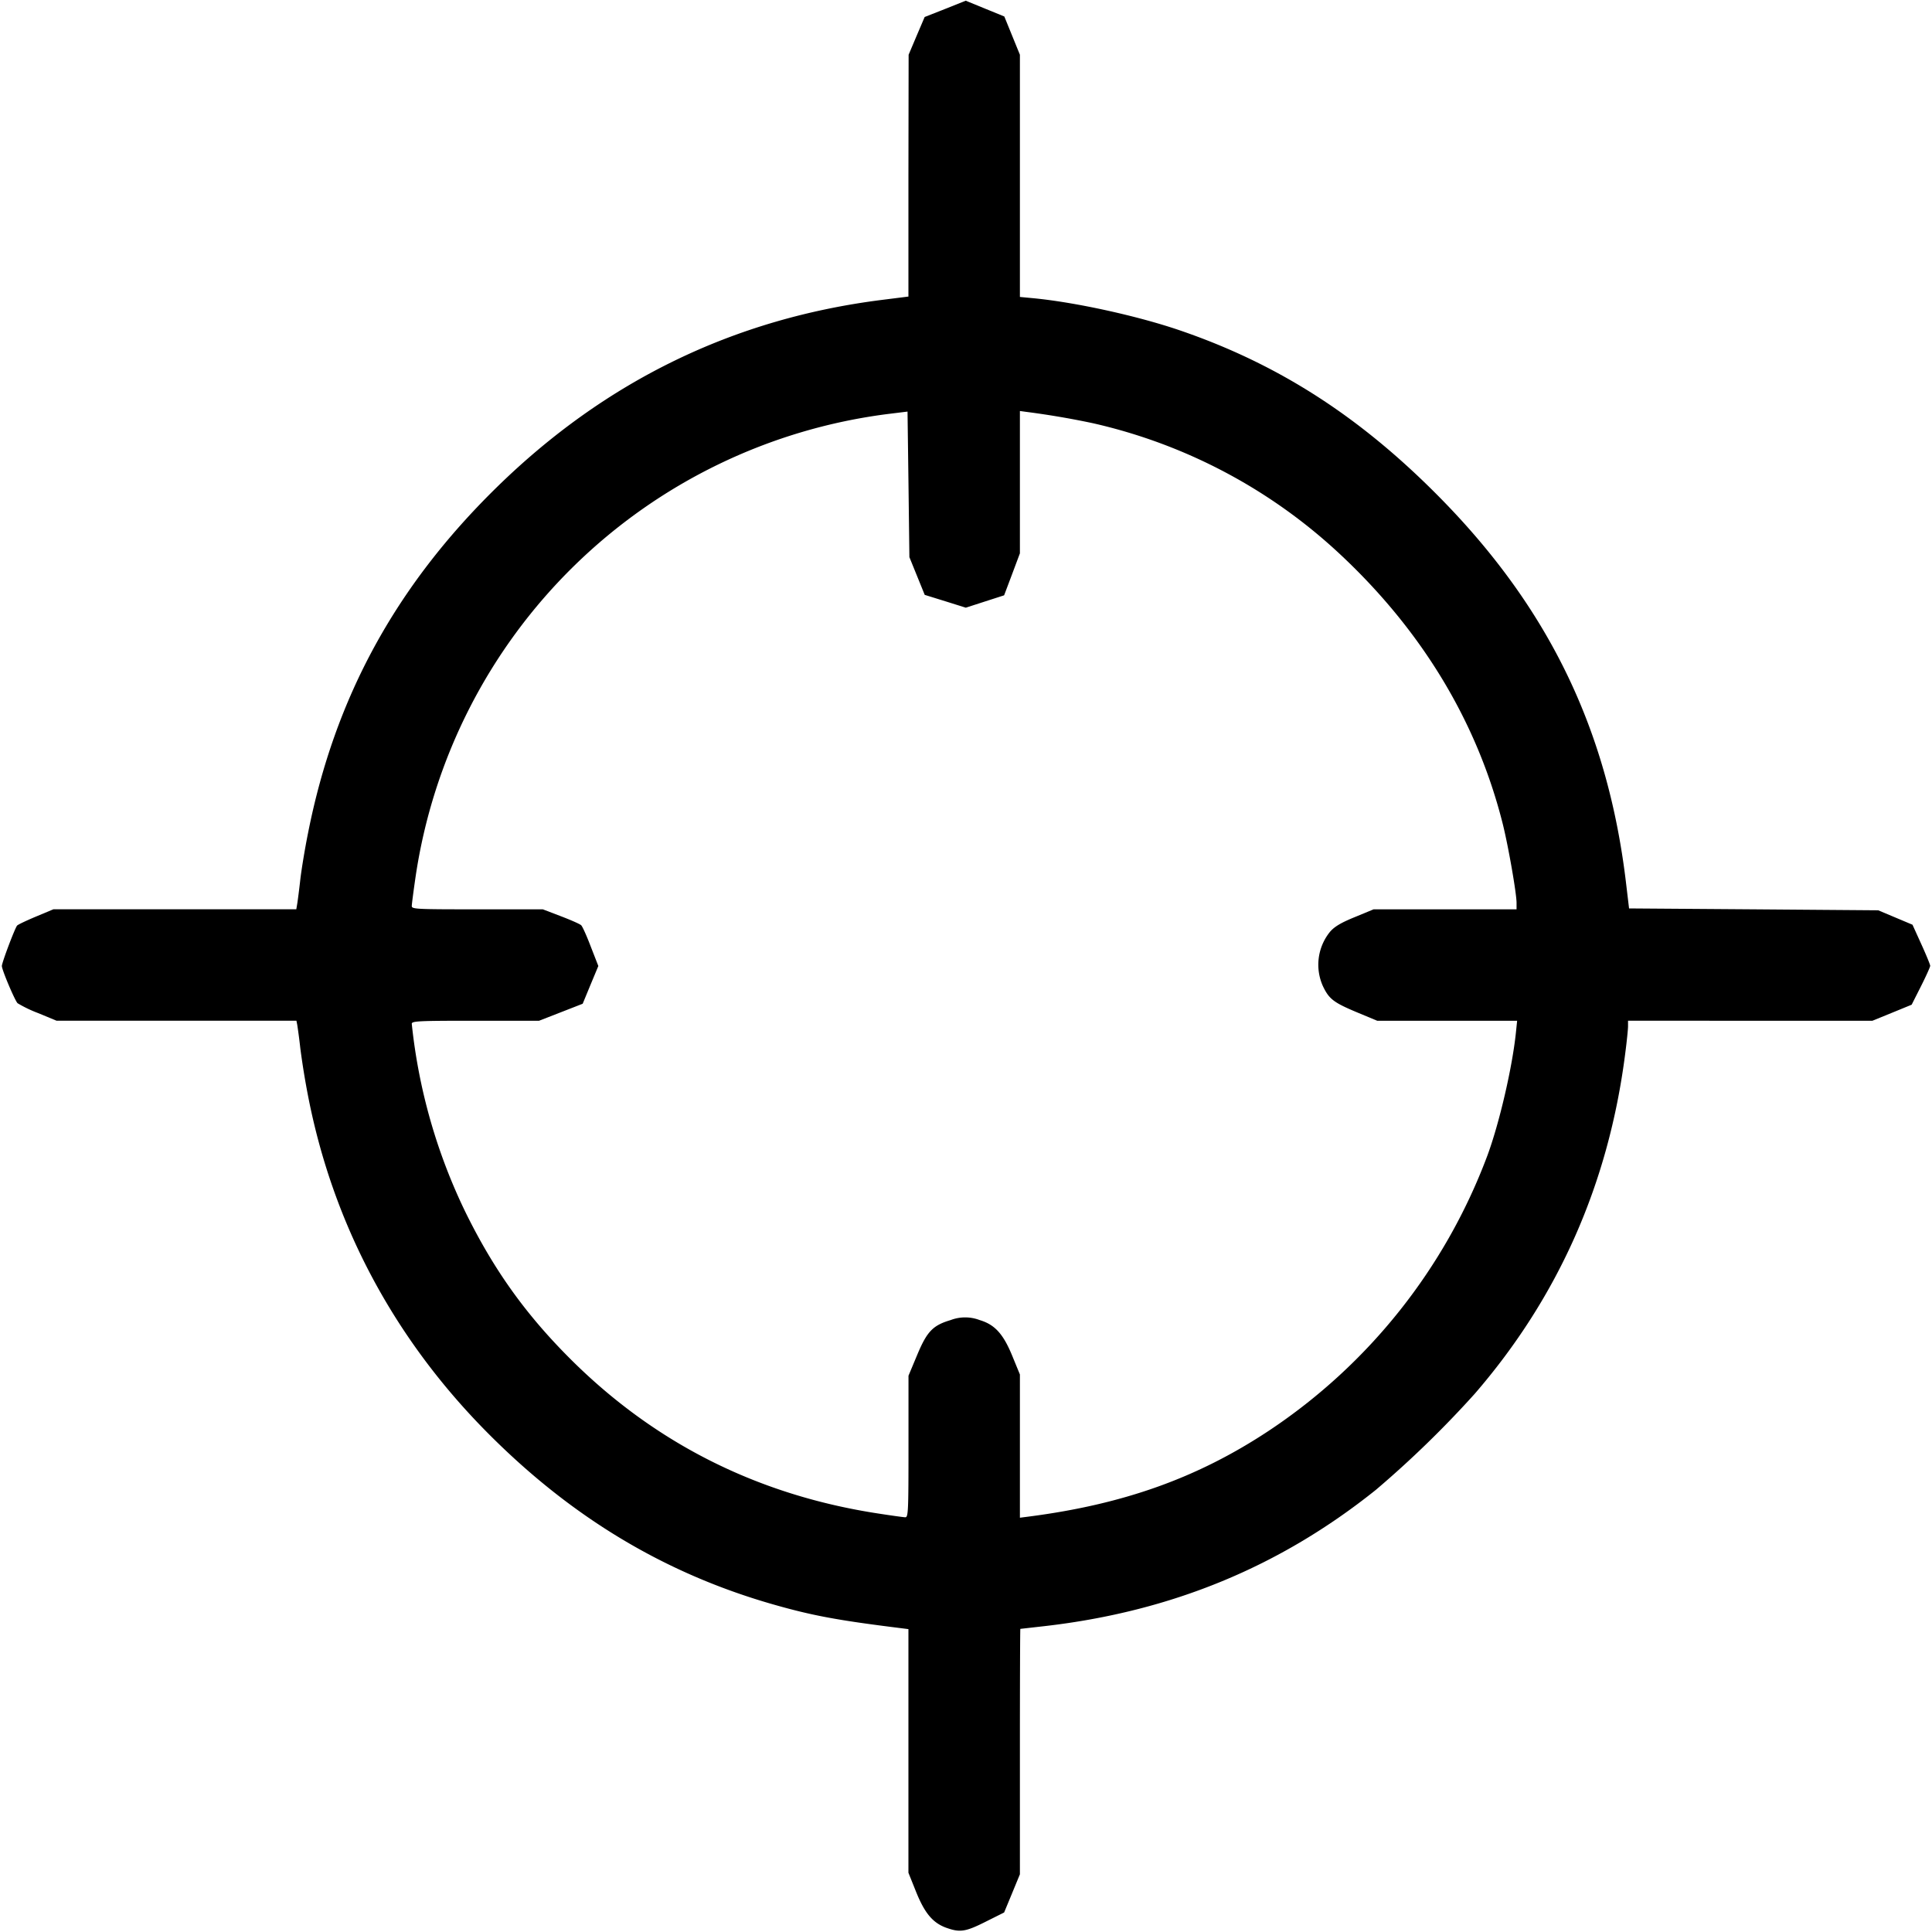 <svg xmlns="http://www.w3.org/2000/svg" xmlns:ffdec="https://www.free-decompiler.com/flash" ffdec:objectType="shape" width="30" height="30"><path d="M14.701 29.937c-.213-.075-.34-.224-.475-.558l-.12-.299v-3.783l-.125-.016c-.982-.122-1.373-.195-1.99-.372-1.67-.48-3.112-1.345-4.41-2.65-1.461-1.468-2.41-3.246-2.798-5.244a12 12 0 0 1-.12-.74 9 9 0 0 0-.047-.359l-.013-.066H.879l-.285-.118a2 2 0 0 1-.321-.154C.229 15.533.029 15.06.029 15c0-.053.203-.59.237-.628.013-.015.146-.078.294-.14l.27-.113h3.771l.016-.095c.008-.052.03-.22.047-.374.018-.153.071-.477.12-.718.416-2.1 1.36-3.83 2.932-5.368 1.687-1.65 3.678-2.618 5.985-2.908l.405-.051V2.728L14.109.85l.124-.293.125-.293.32-.126.318-.127.3.123.299.122.121.297.121.297v3.761l.212.02c.658.064 1.618.275 2.275.5 1.559.534 2.848 1.373 4.107 2.67 1.642 1.694 2.534 3.56 2.815 5.885l.05.42 1.935.014 1.934.015.266.112.266.112.137.302c.076.167.138.318.138.336s-.065.162-.144.319l-.144.285-.305.125-.304.124H25.28v.087c0 .047-.02.242-.045.432q-.387 3.02-2.335 5.273a16 16 0 0 1-1.535 1.492c-1.49 1.194-3.174 1.888-5.132 2.115l-.389.044c-.004 0-.007.858-.007 1.906v1.905l-.122.296-.123.297-.288.144c-.308.155-.396.169-.602.096m-.595-7.475v-1.1l.136-.325c.152-.363.242-.457.519-.539a.63.63 0 0 1 .45 0c.235.07.366.214.506.555l.119.29v2.224l.14-.018c1.468-.19 2.618-.6 3.723-1.331a8.85 8.85 0 0 0 3.394-4.269c.186-.5.389-1.373.445-1.915l.019-.184h-2.173l-.317-.132c-.362-.152-.432-.206-.528-.41a.81.81 0 0 1 .114-.841c.07-.08.171-.14.385-.227l.29-.12h2.22v-.1c0-.15-.132-.904-.218-1.241-.397-1.569-1.246-2.976-2.509-4.16a8.3 8.3 0 0 0-3.85-2.047 13 13 0 0 0-1.04-.177l-.095-.013v2.21l-.122.326-.123.326-.298.096-.297.096-.319-.1-.319-.099-.119-.293-.119-.293-.014-1.13-.015-1.13-.293.036a8.5 8.5 0 0 0-7.346 7.188c-.032.221-.059.426-.059.454 0 .048.068.051 1.018.051h1.017l.28.107c.154.059.296.121.315.14.02.017.087.167.15.333l.117.3-.122.293-.121.293-.338.132-.339.132h-.988c-.893 0-.989.005-.989.048a8.782 8.782 0 0 0 .836 2.929c.433.88.919 1.563 1.598 2.246 1.324 1.333 2.936 2.145 4.824 2.431.194.03.375.055.403.056.048.003.052-.068.052-1.098"/></svg>